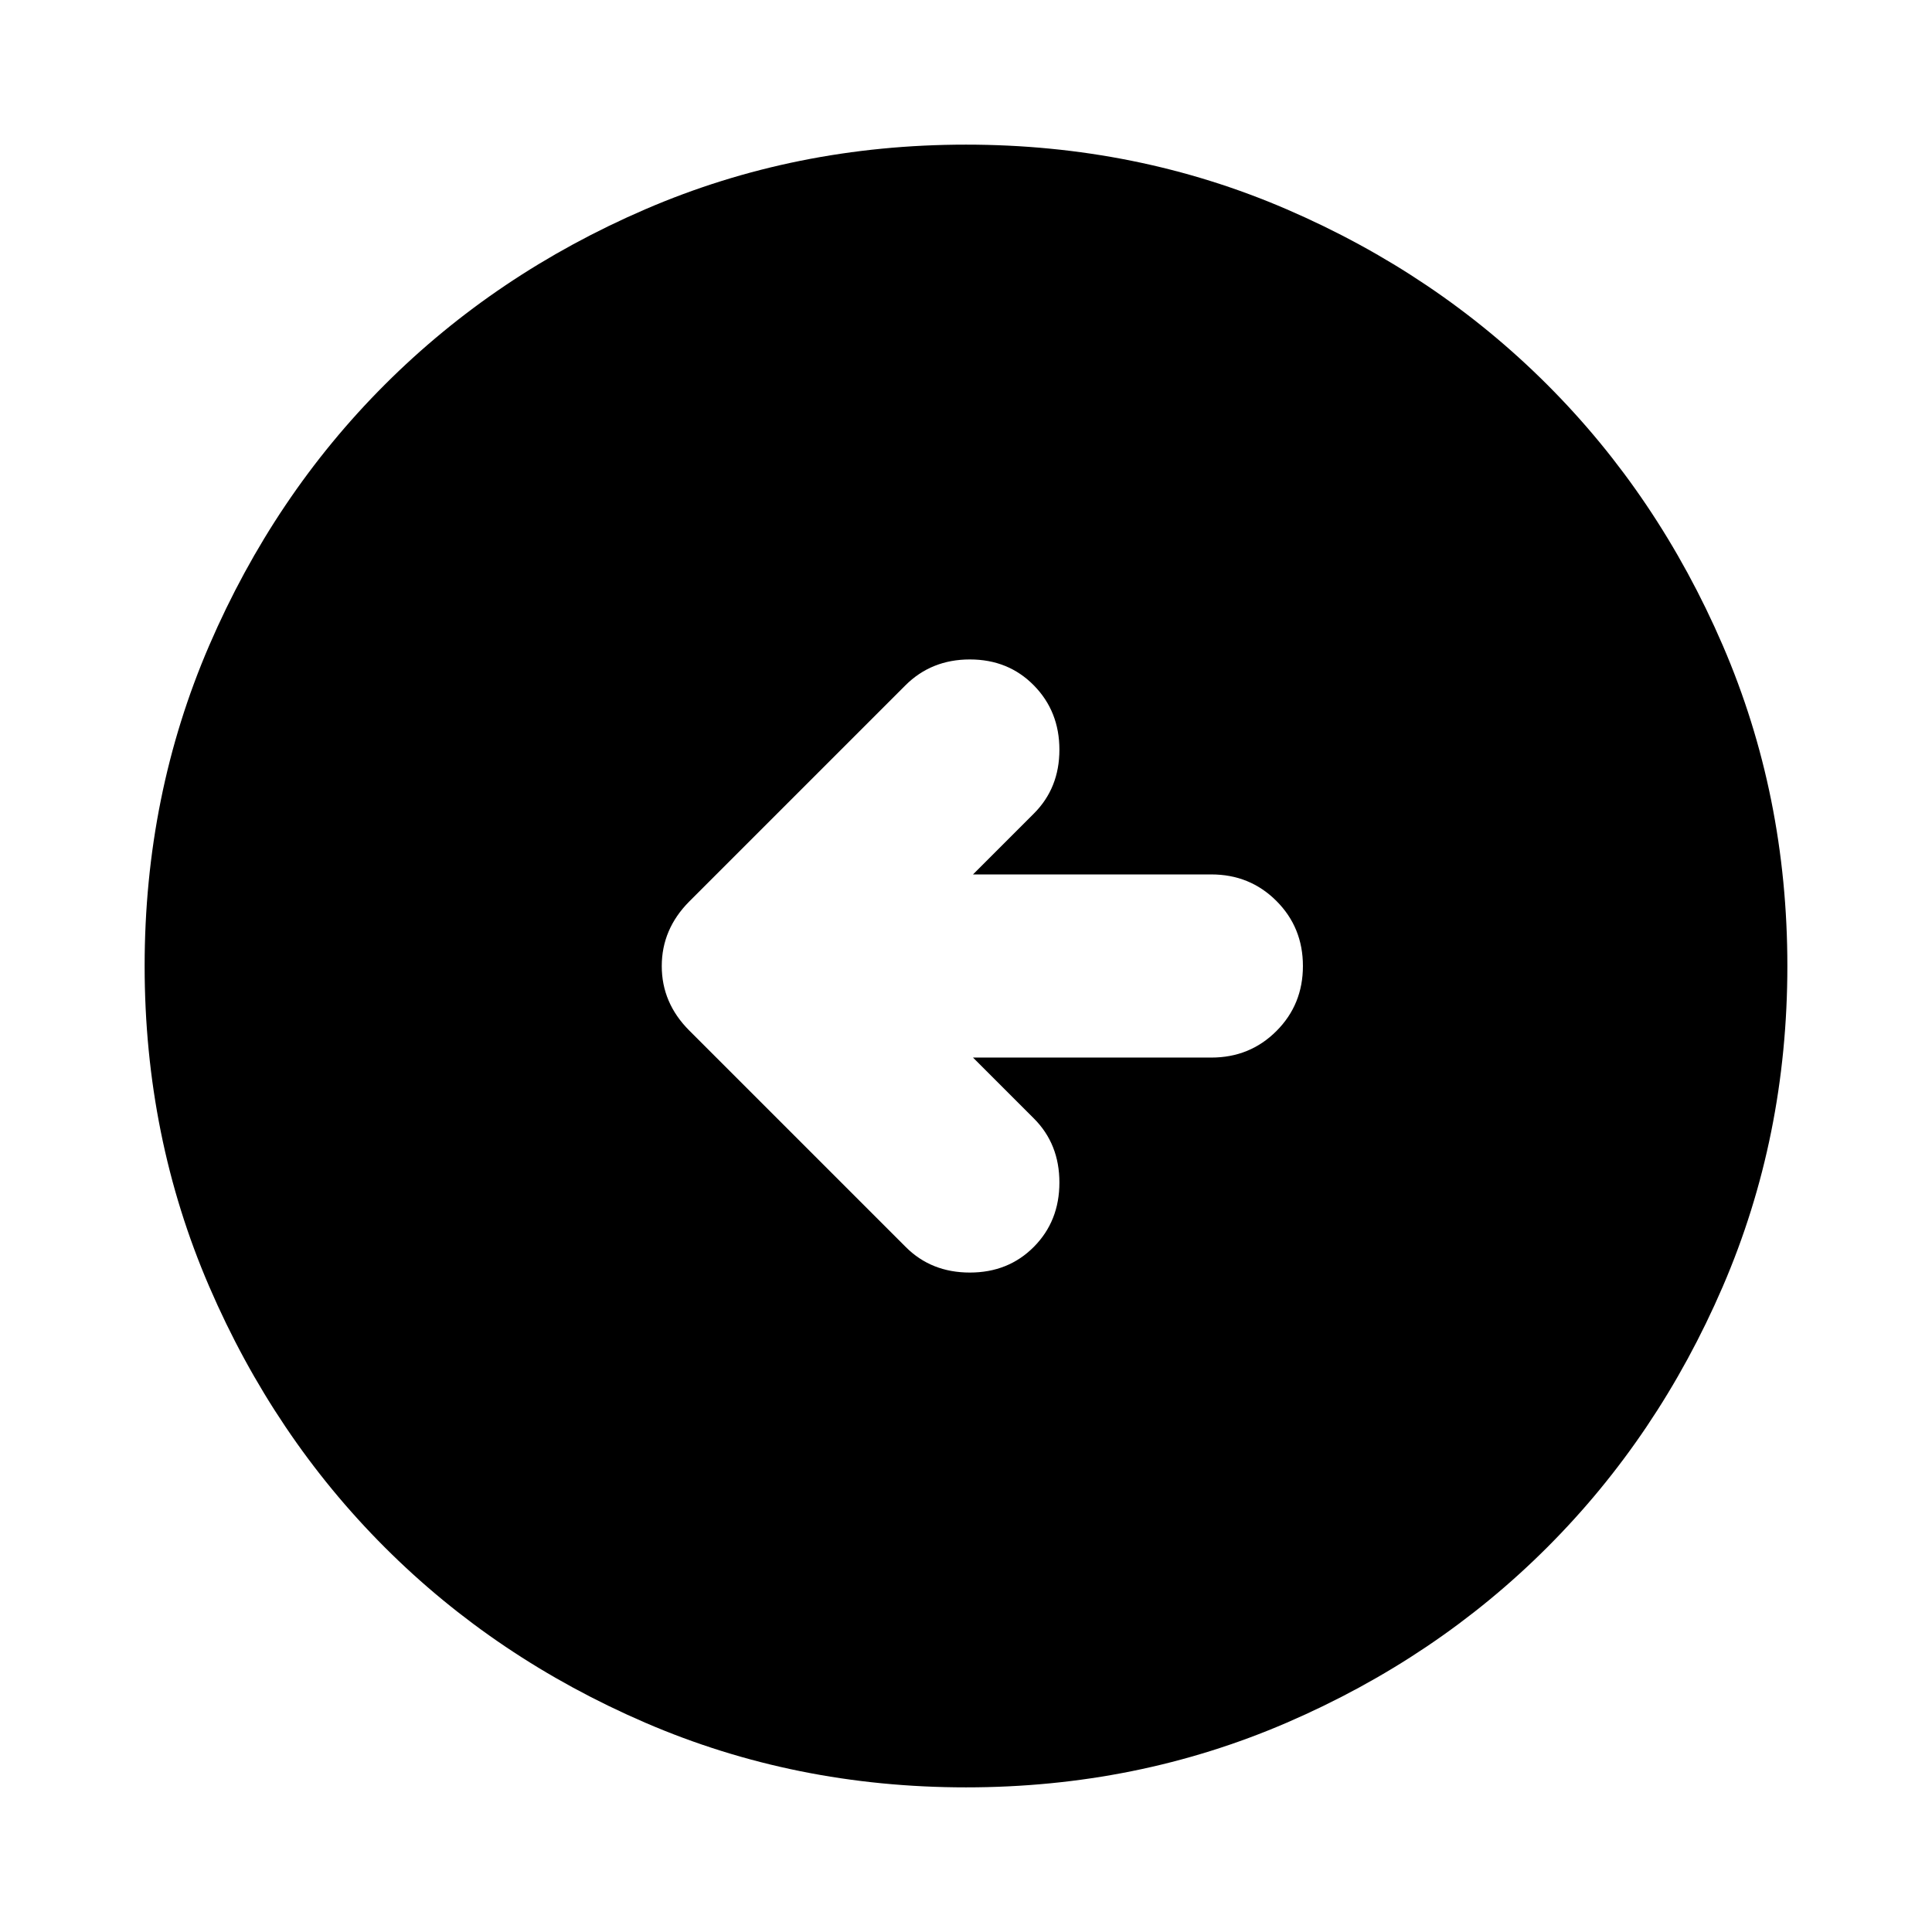 <svg xmlns="http://www.w3.org/2000/svg" height="24" viewBox="0 -960 960 960" width="24"><path d="M483.479-434.5h118.434q19.152 0 32.326-13.174T647.413-480q0-19.152-13.174-32.326T601.913-525.5H483.479l30.26-30.261q12.674-12.674 12.674-31.706 0-19.033-12.674-31.946t-31.826-12.913q-19.152 0-32.065 12.913L342.5-512.065q-13.674 13.761-13.674 32.108 0 18.348 13.674 32.022l107.587 107.587q12.674 12.674 31.826 12.674t31.826-12.793q12.674-12.794 12.674-31.946t-12.674-31.826l-30.26-30.261ZM480-71.87q-84.913 0-159.345-32.117-74.432-32.118-129.491-87.177-55.059-55.059-87.177-129.491Q71.869-395.087 71.869-480t32.118-159.345q32.118-74.432 87.177-129.491 55.059-55.059 129.491-87.177Q395.087-888.131 480-888.131t159.345 32.118q74.432 32.118 129.491 87.177 55.059 55.059 87.177 129.491Q888.131-564.913 888.131-480t-32.118 159.345q-32.118 74.432-87.177 129.491-55.059 55.059-129.491 87.177Q564.913-71.869 480-71.869Z"/></svg>